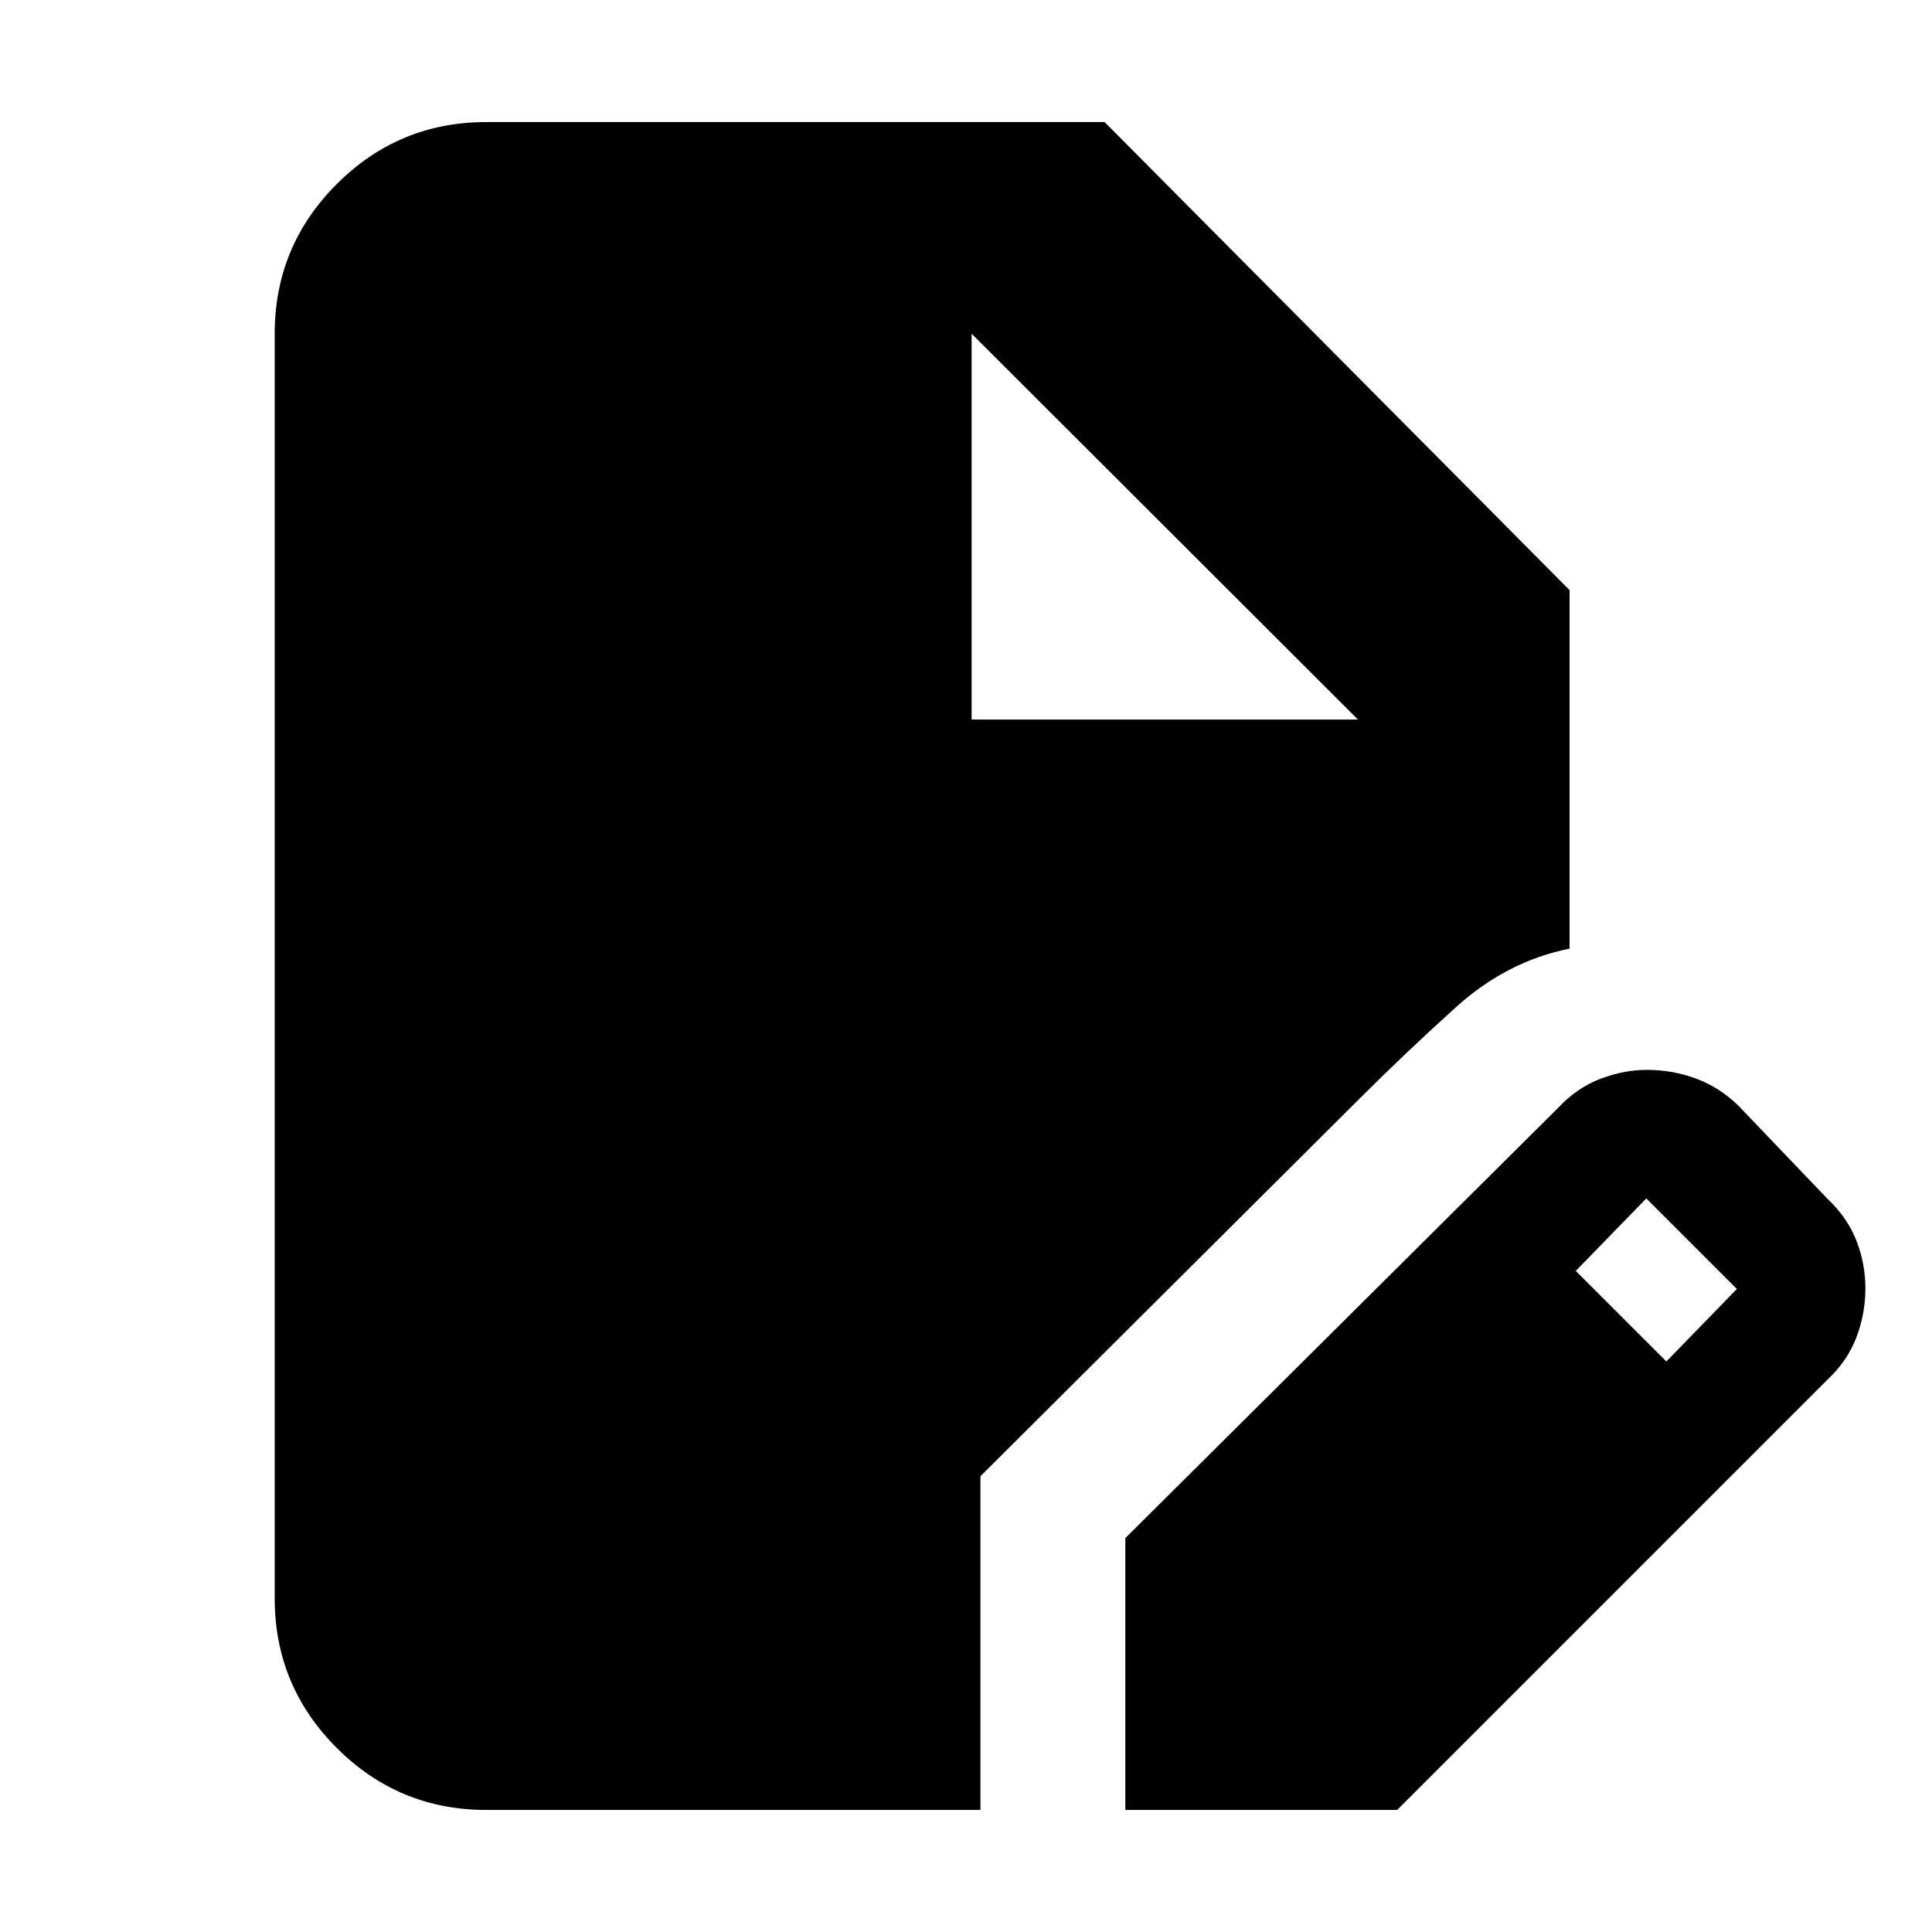 <svg xmlns="http://www.w3.org/2000/svg" height="20" viewBox="0 -960 960 960" width="20"><path d="M241.67-60.65q-43.53 0-74.35-30.82-30.82-30.82-30.82-74.36v-628.34q0-43.54 30.82-74.36t74.35-30.82h307.2l231.04 232.57v178.15q-31.15 6.24-56.44 29.08-25.3 22.83-48.73 46.27l-187.57 186.8v165.83h-245.5Zm317.5 0v-135.07l214.96-213.71q9.33-10.01 21.04-14.49 11.71-4.47 23.19-4.47 12.72 0 24.45 4.36 11.74 4.36 21.15 13.6l44 46q10.06 9.49 14.51 20.96 4.44 11.47 4.44 23.71 0 12.47-4.47 24.27-4.48 11.79-14.48 21.12L694.24-60.65H559.17ZM828-283.48l35.04-36.04-45-45L783-328.48l45 45Zm-345.2-319h191.94L482.8-794.17l191.94 191.69L482.8-794.17v191.69Z"/></svg>